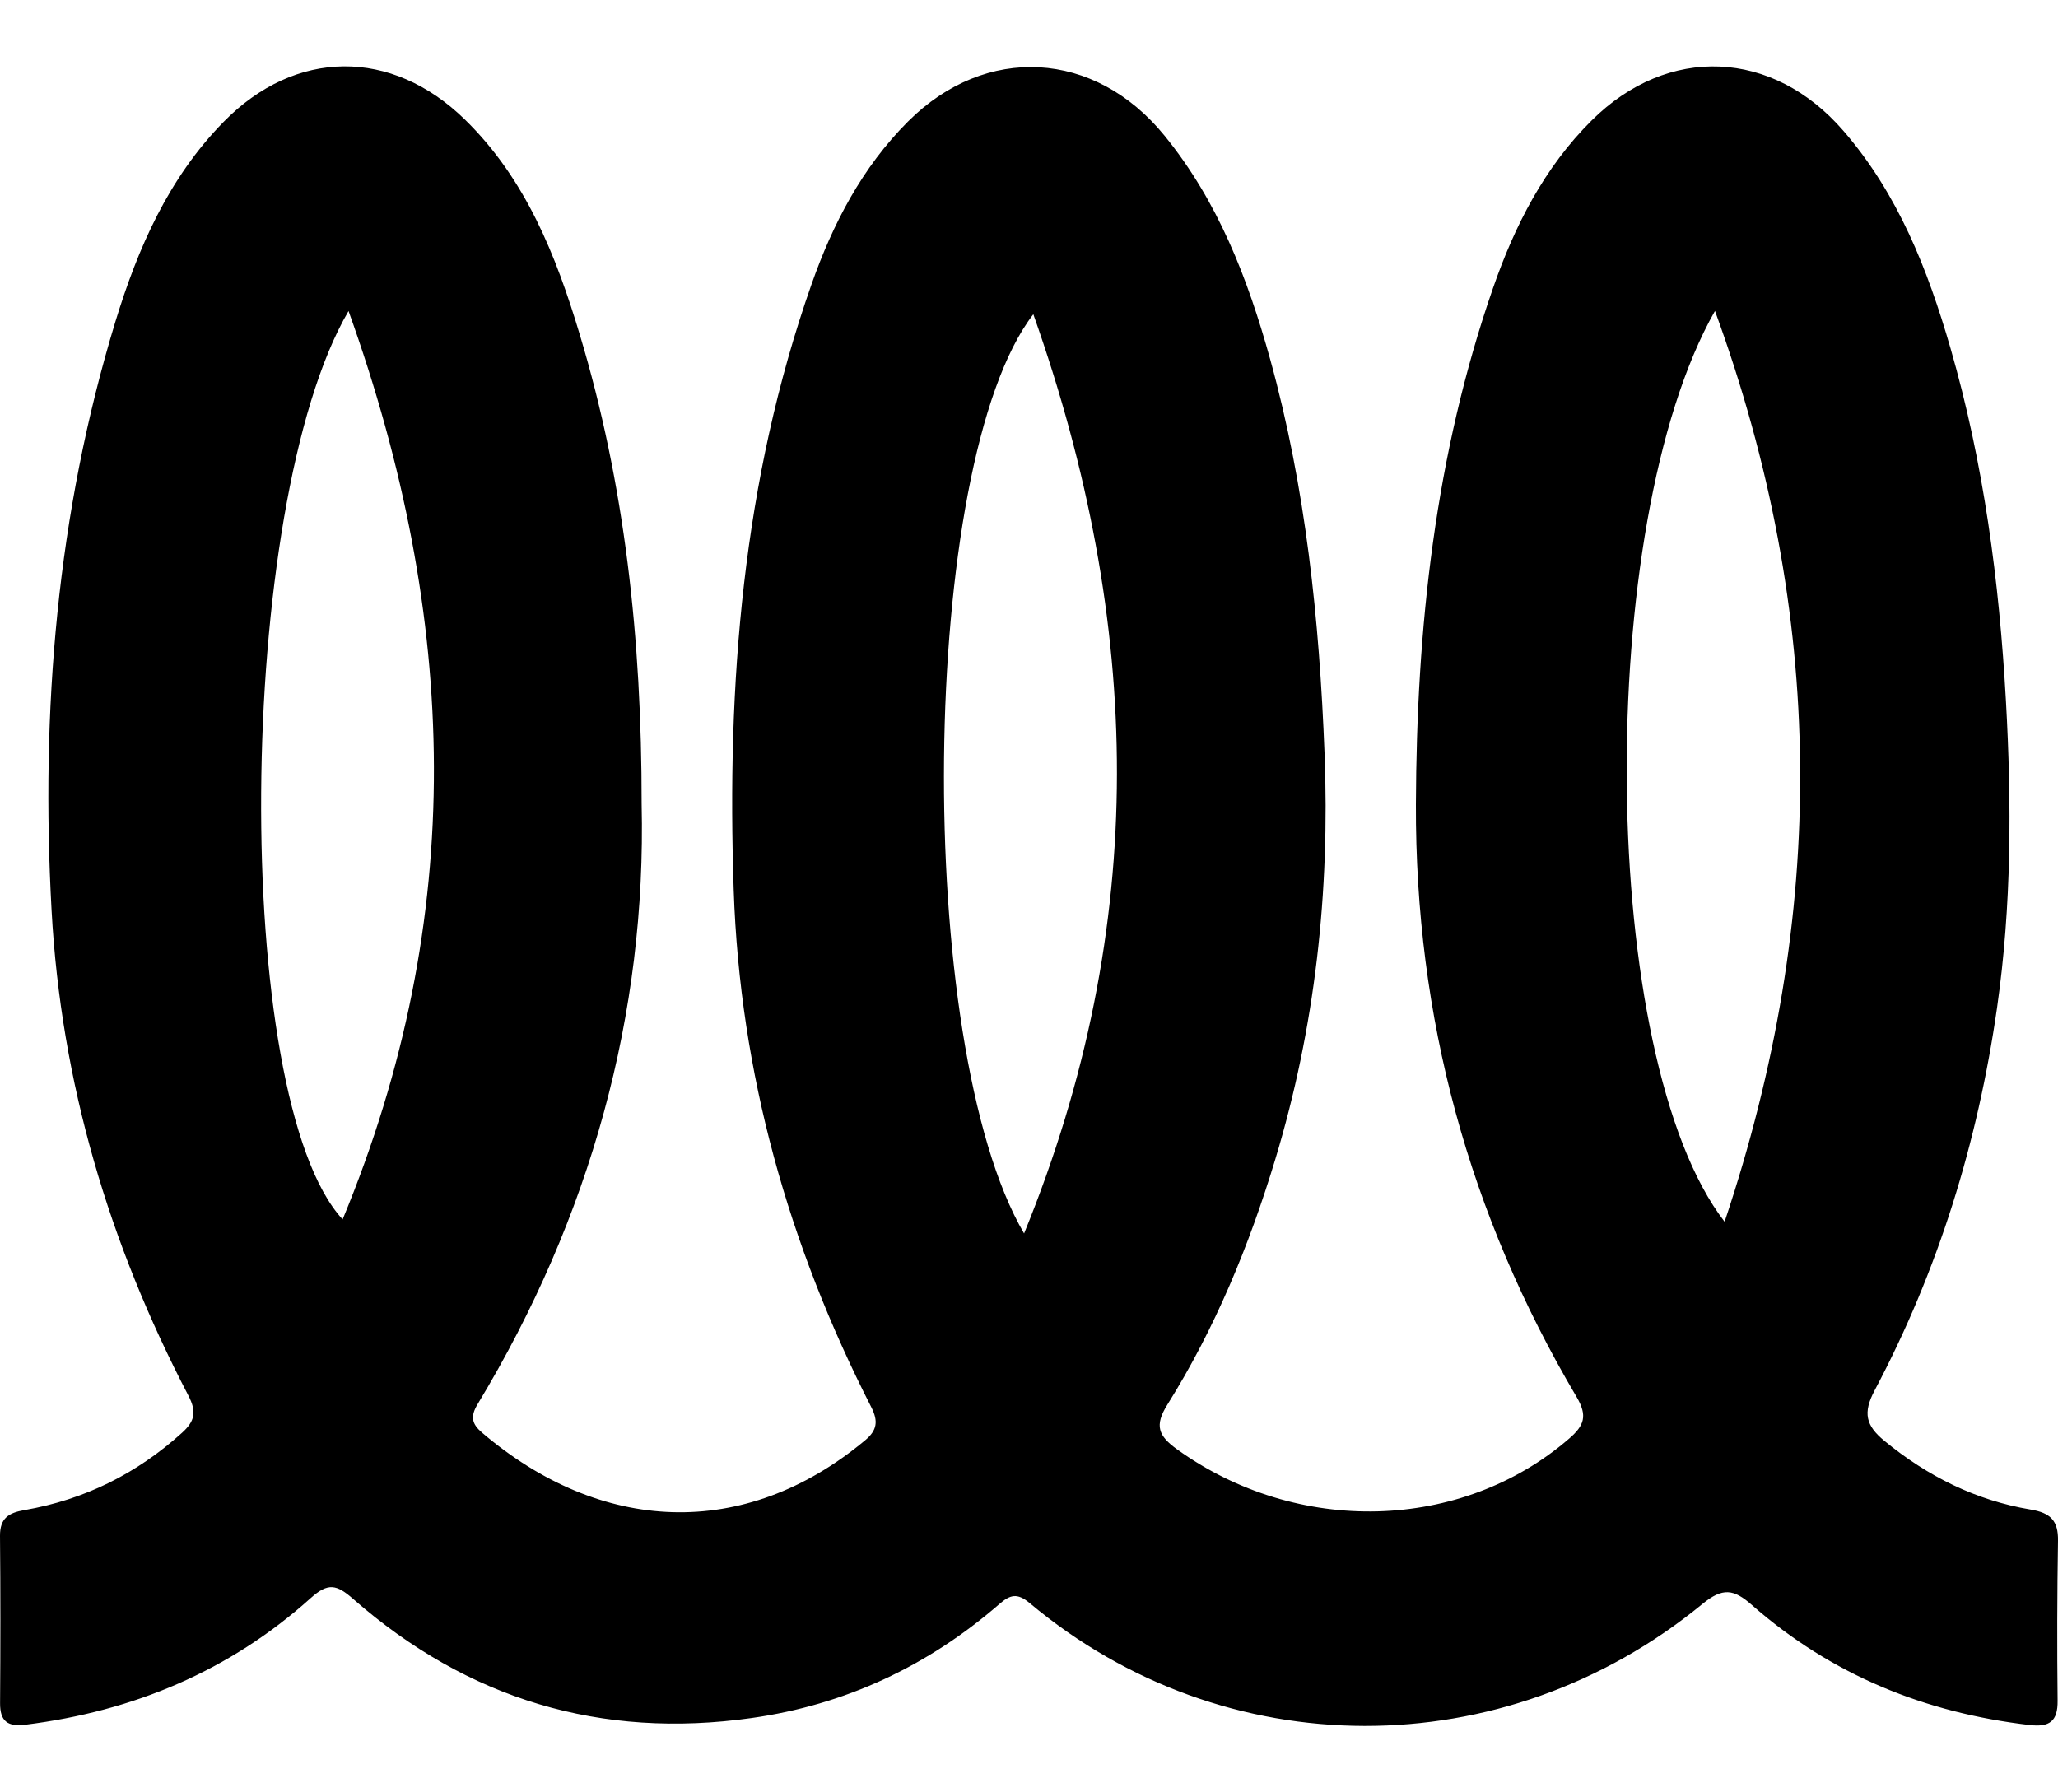 <svg  xmlns="http://www.w3.org/2000/svg" xmlns:xlink="http://www.w3.org/1999/xlink" width="31px" height="27px">
<path d="M9.665,12.110 C9.738,15.266 8.900,18.329 7.194,21.153 C7.080,21.341 7.109,21.452 7.263,21.583 C9.040,23.098 11.205,23.220 13.031,21.697 C13.211,21.547 13.233,21.411 13.124,21.197 C11.876,18.753 11.146,16.167 11.052,13.410 C10.946,10.303 11.184,7.239 12.224,4.283 C12.544,3.374 12.984,2.524 13.678,1.830 C14.849,0.660 16.492,0.753 17.541,2.043 C18.348,3.035 18.795,4.195 19.132,5.409 C19.670,7.351 19.874,9.337 19.952,11.351 C20.033,13.439 19.812,15.476 19.208,17.470 C18.816,18.765 18.302,20.012 17.584,21.160 C17.386,21.476 17.449,21.629 17.728,21.831 C19.542,23.138 22.014,23.073 23.635,21.672 C23.864,21.474 23.918,21.329 23.747,21.041 C22.123,18.294 21.317,15.323 21.328,12.117 C21.337,9.460 21.616,6.852 22.492,4.333 C22.818,3.396 23.264,2.521 23.976,1.814 C25.126,0.672 26.703,0.741 27.767,1.970 C28.589,2.919 29.037,4.057 29.380,5.243 C29.882,6.979 30.115,8.757 30.216,10.560 C30.302,12.105 30.302,13.643 30.082,15.180 C29.791,17.209 29.196,19.138 28.238,20.945 C28.059,21.283 28.103,21.473 28.385,21.705 C29.036,22.240 29.763,22.602 30.588,22.740 C30.886,22.790 31.005,22.906 31.000,23.209 C30.987,24.012 30.985,24.815 30.994,25.618 C30.998,25.930 30.872,26.020 30.576,25.986 C29.000,25.803 27.588,25.232 26.388,24.177 C26.114,23.936 25.950,23.911 25.643,24.163 C22.647,26.620 18.442,26.608 15.509,24.148 C15.319,23.989 15.212,24.026 15.053,24.164 C13.975,25.099 12.732,25.681 11.322,25.880 C9.053,26.202 7.047,25.599 5.320,24.087 C5.071,23.868 4.942,23.838 4.682,24.072 C3.457,25.174 2.006,25.778 0.382,25.981 C0.118,26.014 -0.001,25.932 0.001,25.655 C0.007,24.816 0.008,23.977 0.000,23.137 C-0.002,22.869 0.131,22.789 0.369,22.748 C1.270,22.592 2.060,22.201 2.742,21.583 C2.932,21.411 2.967,21.271 2.837,21.022 C1.643,18.734 0.919,16.308 0.777,13.716 C0.611,10.706 0.856,7.741 1.737,4.849 C2.076,3.739 2.539,2.680 3.368,1.836 C4.449,0.733 5.898,0.721 7.004,1.802 C7.919,2.696 8.376,3.849 8.734,5.043 C9.411,7.295 9.666,9.608 9.665,12.110 ZM15.426,18.581 C17.323,13.937 17.212,9.385 15.565,4.734 C13.837,6.971 13.753,15.727 15.426,18.581 ZM25.978,18.404 C27.529,13.774 27.508,9.267 25.833,4.684 C24.000,7.908 24.074,15.944 25.978,18.404 ZM5.250,4.685 C3.540,7.610 3.480,16.546 5.161,18.369 C7.049,13.819 6.910,9.309 5.250,4.685 Z"/>
</svg>